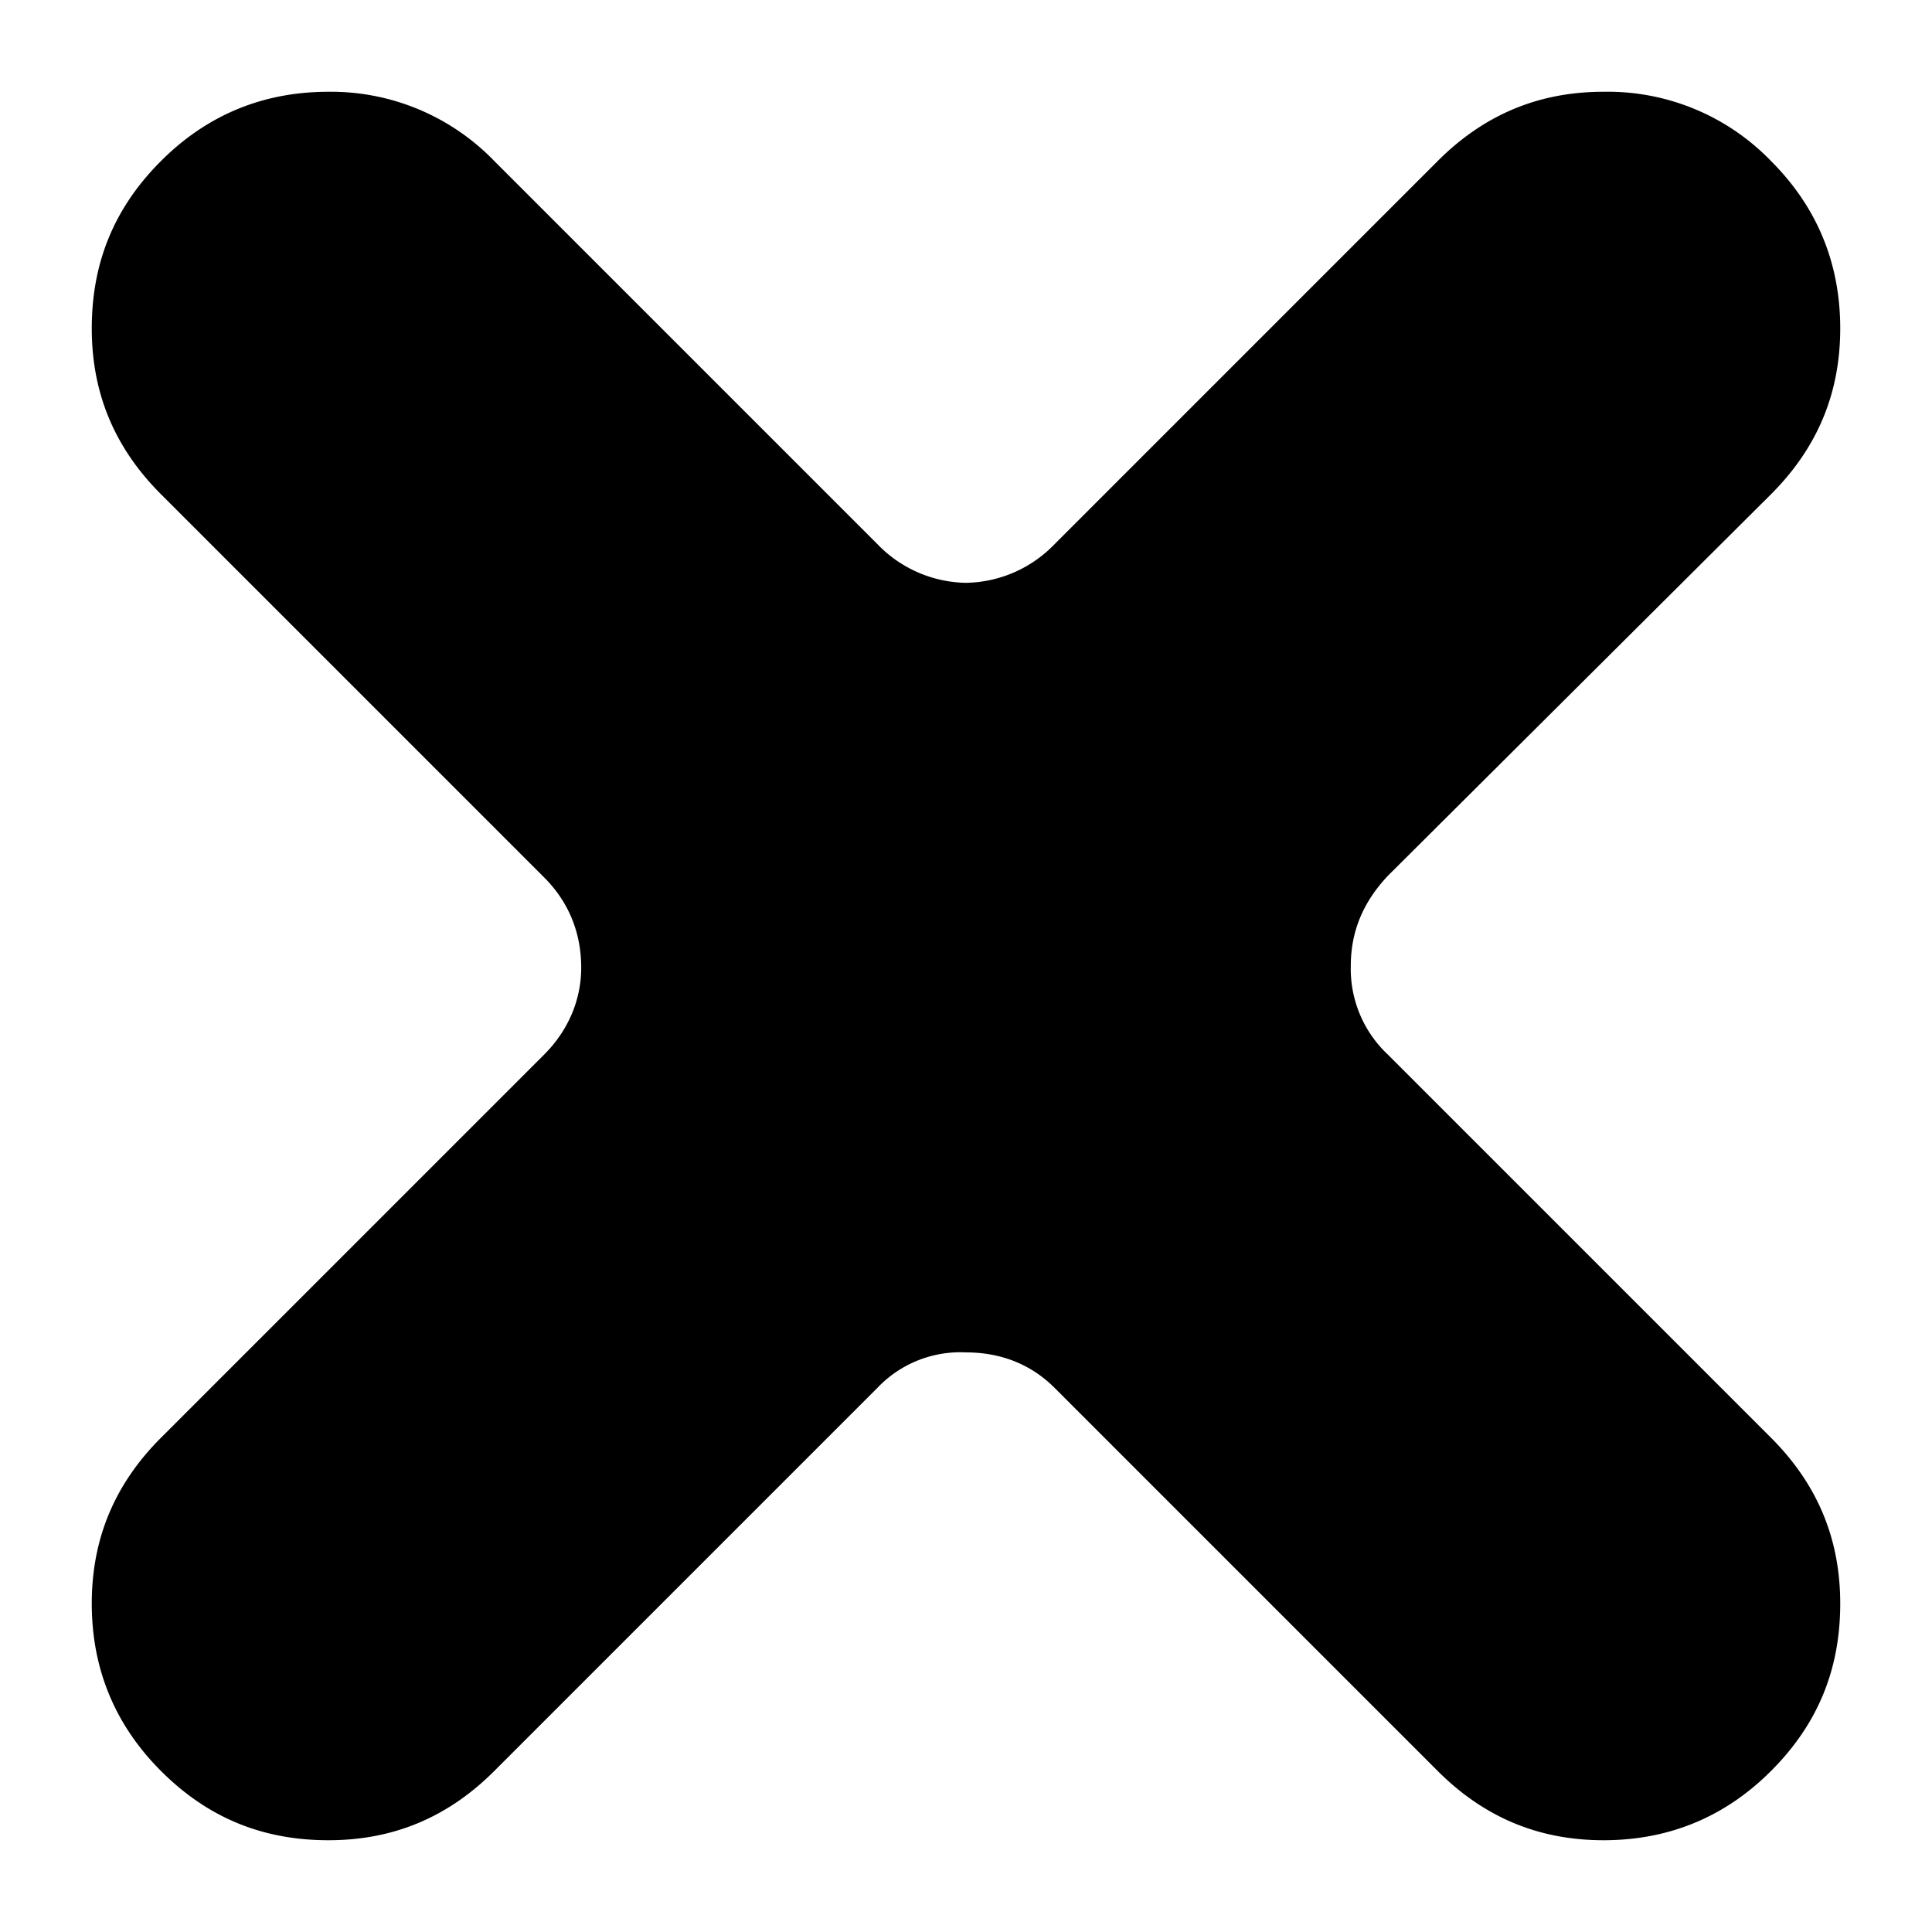 <svg fill="none" xmlns="http://www.w3.org/2000/svg" viewBox="0 0 12 12">
  <path d="M11 11c.29-.29.43-.63.43-1.04 0-.4-.14-.74-.43-1.03L8.62 6.55A.73.73 0 0 1 8.39 6c0-.22.08-.4.23-.56L11 3.07c.29-.29.43-.63.43-1.03S11.29 1.29 11 1A1.41 1.41 0 0 0 9.96.57c-.4 0-.74.14-1.03.43L6.55 3.38a.78.78 0 0 1-.55.24.78.78 0 0 1-.55-.24L3.07 1A1.41 1.41 0 0 0 2.04.57C1.64.57 1.29.71 1 1c-.29.29-.43.63-.43 1.04 0 .4.14.74.43 1.03l2.38 2.38c.15.15.23.34.23.56 0 .2-.08.39-.23.54L1 8.93c-.29.29-.43.63-.43 1.03s.14.75.43 1.04c.29.29.63.43 1.04.43.4 0 .74-.14 1.03-.43l2.38-2.38A.71.71 0 0 1 6 8.4c.21 0 .4.07.55.22L8.93 11c.29.29.63.43 1.03.43s.75-.14 1.04-.43Z" fill="currentColor"/>
</svg>